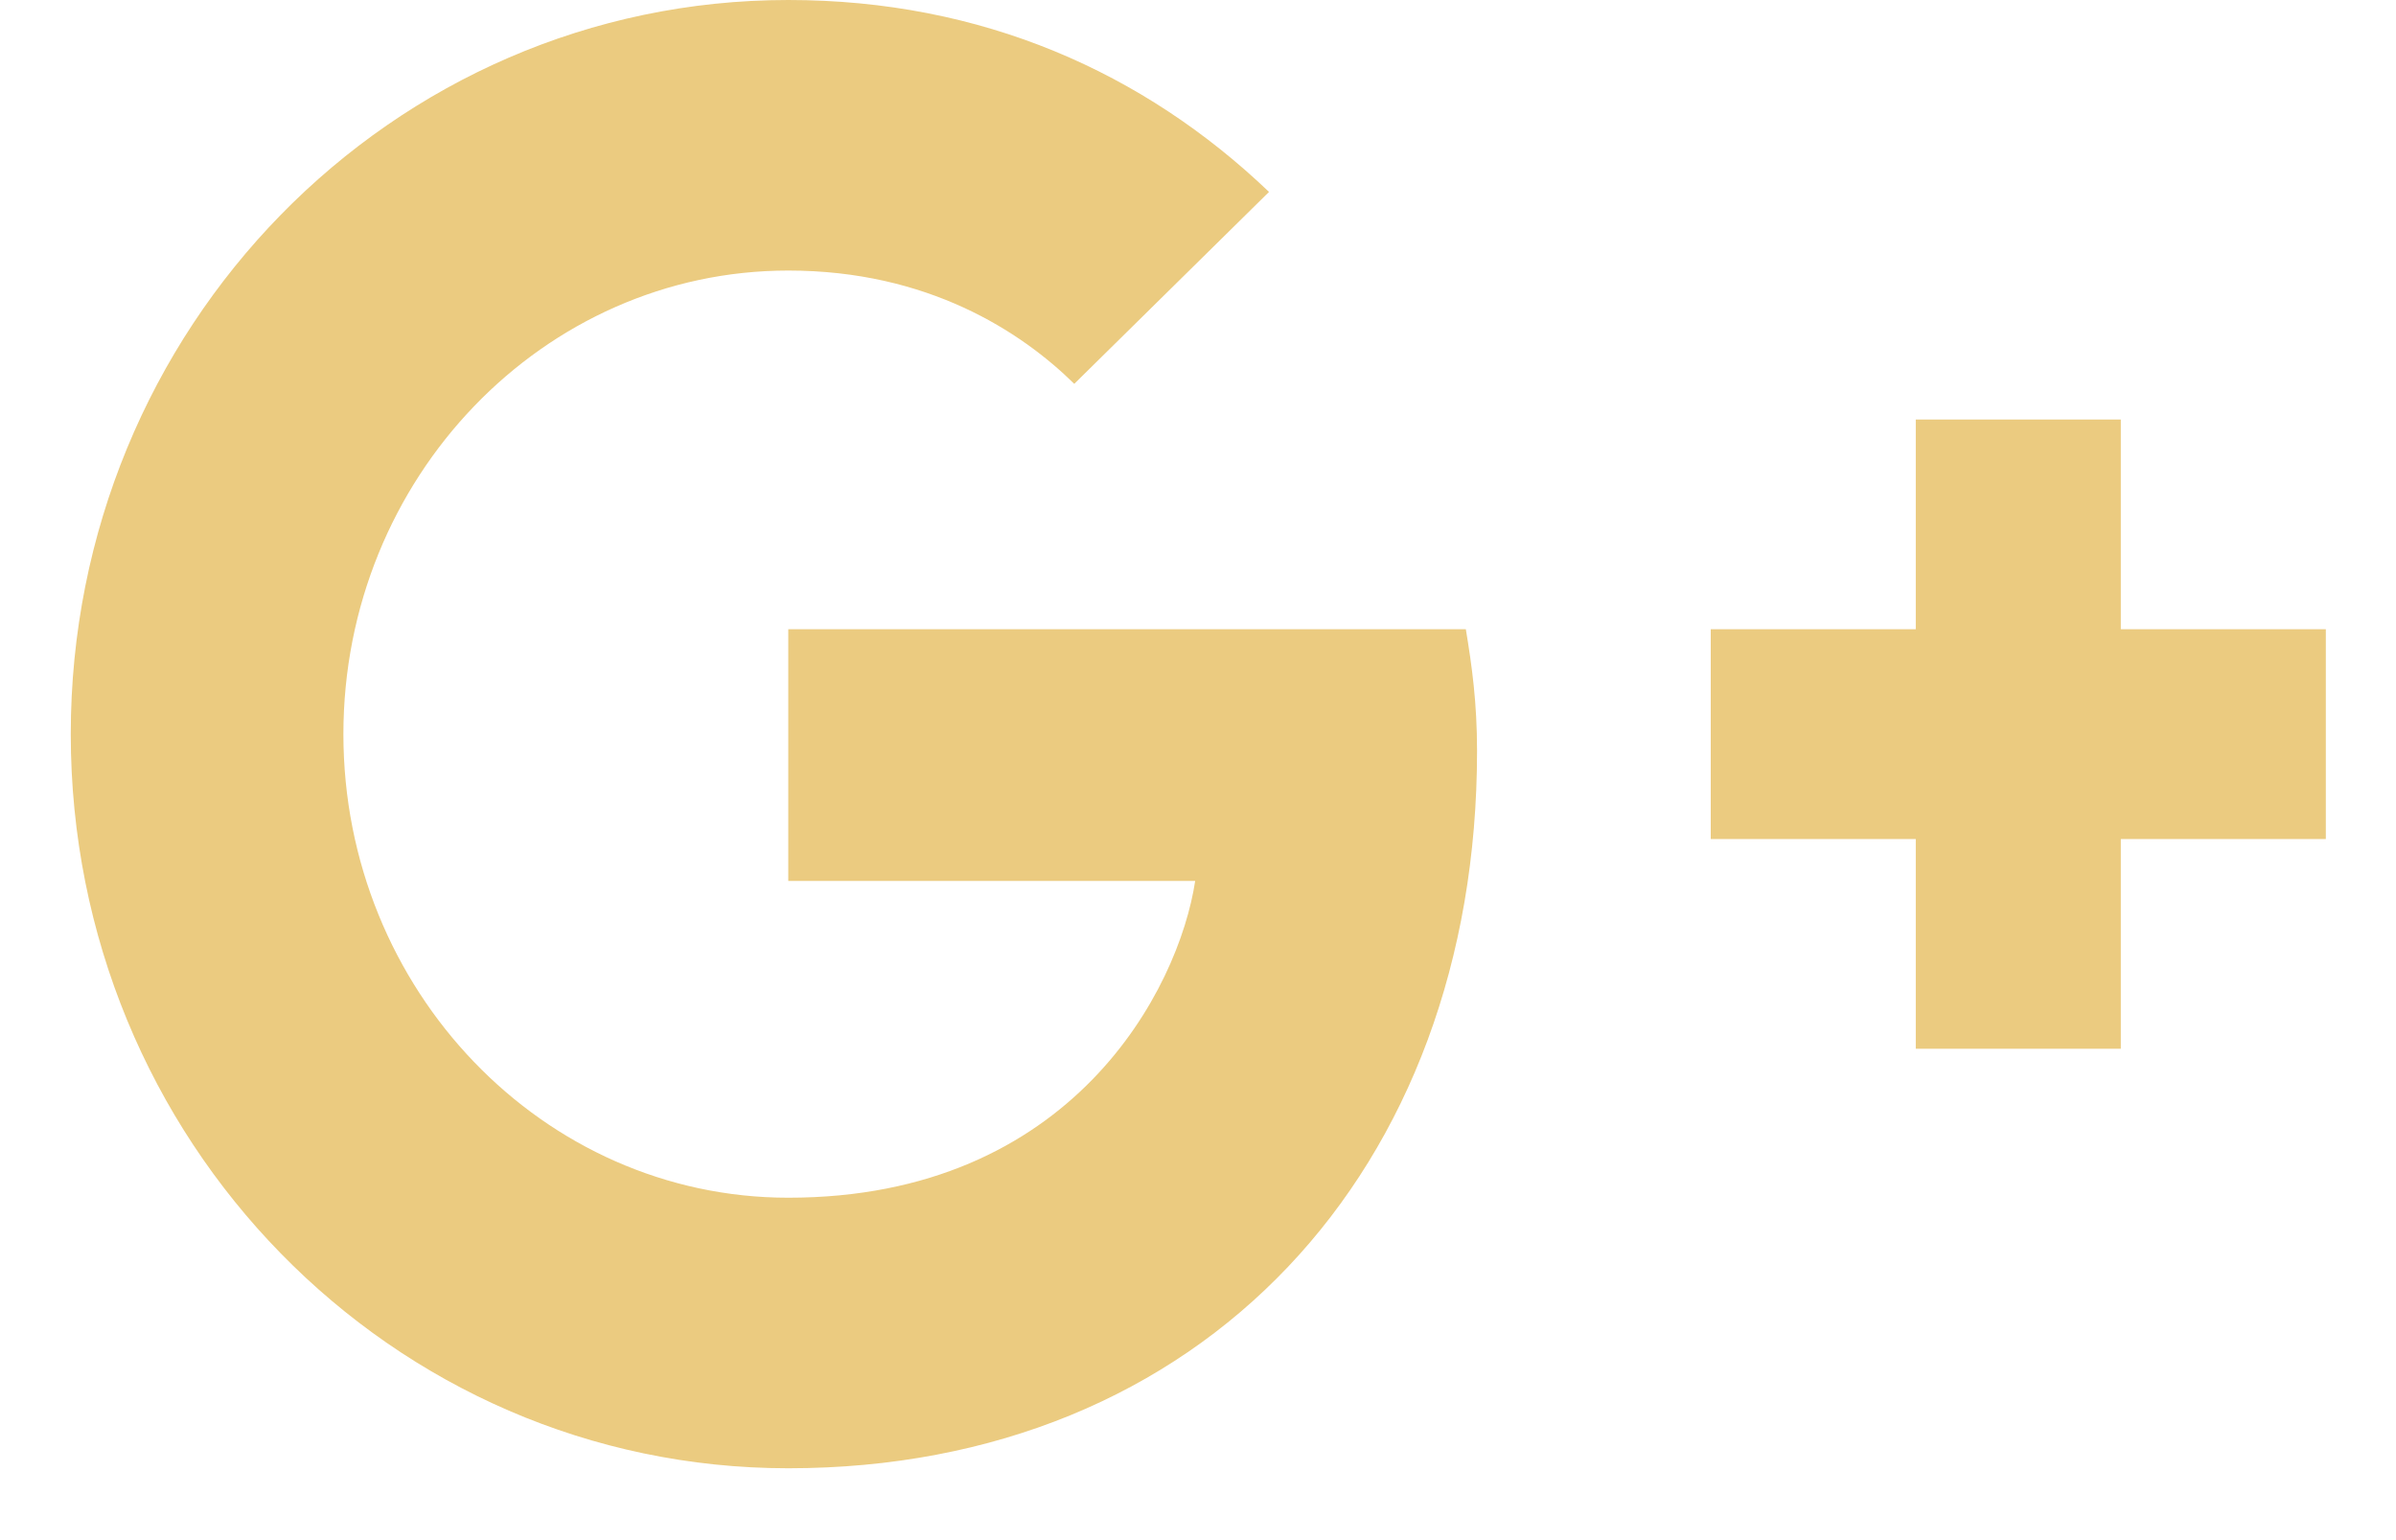 <svg width="28" height="18" viewBox="0 0 28 18" fill="none" xmlns="http://www.w3.org/2000/svg">
<path fill-rule="evenodd" clip-rule="evenodd" d="M9.212 7.354V10.296H13.967C13.776 11.559 12.53 13.998 9.212 13.998C6.349 13.998 4.013 11.571 4.013 8.58C4.013 5.589 6.349 3.162 9.212 3.162C10.841 3.162 11.931 3.873 12.554 4.486L14.83 2.243C13.368 0.846 11.476 0 9.212 0C4.576 0 0.827 3.836 0.827 8.58C0.827 13.323 4.576 17.16 9.212 17.16C14.051 17.16 17.261 13.679 17.261 8.776C17.261 8.212 17.201 7.783 17.13 7.354H9.212Z" fill="#EBCB80"/>
<path fill-rule="evenodd" clip-rule="evenodd" d="M27.18 7.354H24.784V4.903H22.388V7.354H19.992V9.806H22.388V12.257H24.784V9.806H27.18" fill="#EBCB80"/>
</svg>
